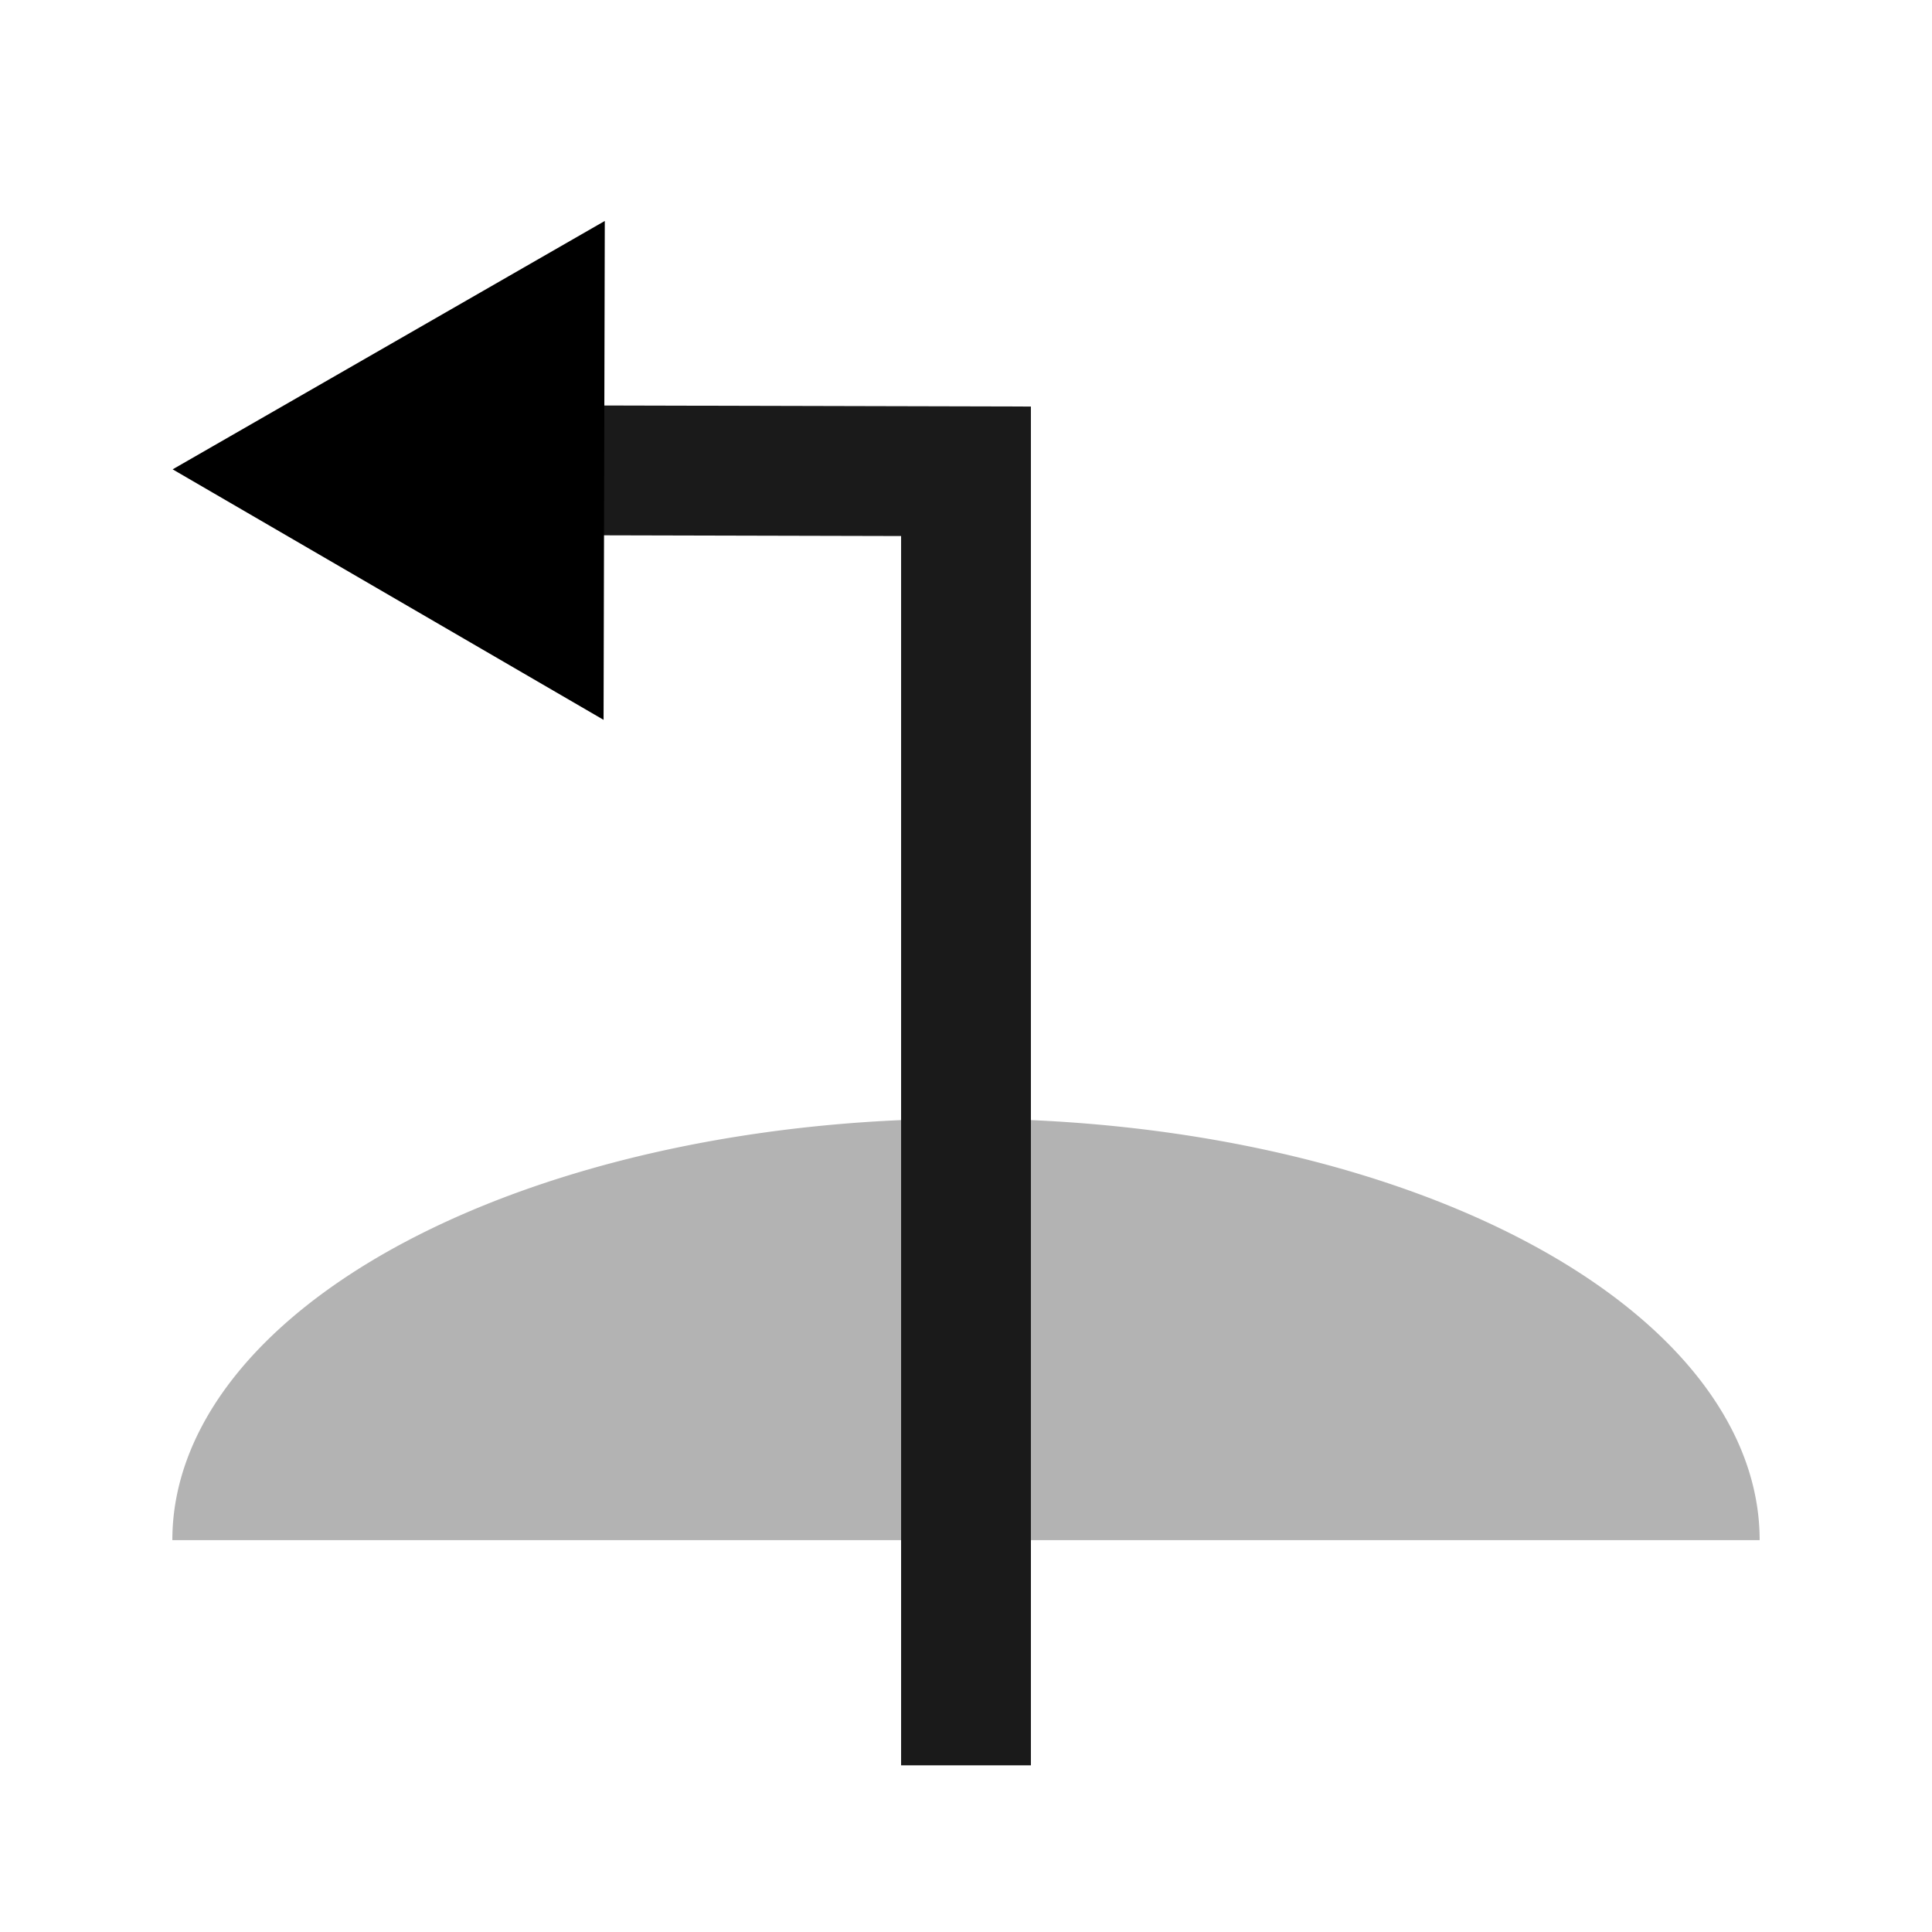 <?xml version="1.0" encoding="UTF-8" standalone="no"?>
<!-- Generator: Adobe Illustrator 19.0.0, SVG Export Plug-In . SVG Version: 6.00 Build 0)  -->

<svg
   version="1.1"
   id="Layer_1"
   x="0px"
   y="0px"
   viewBox="0 0 250 250"
   style="enable-background:new 0 0 250 250;"
   xml:space="preserve"
   sodipodi:docname="left-over-crest.svg"
   inkscape:version="1.2.2 (b0a8486541, 2022-12-01)"
   xmlns:inkscape="http://www.inkscape.org/namespaces/inkscape"
   xmlns:sodipodi="http://sodipodi.sourceforge.net/DTD/sodipodi-0.dtd"
   xmlns="http://www.w3.org/2000/svg"
   xmlns:svg="http://www.w3.org/2000/svg"><defs
   id="defs13"><marker
     style="overflow:visible"
     id="TriangleStart"
     refX="0"
     refY="0"
     orient="auto-start-reverse"
     inkscape:stockid="TriangleStart"
     markerWidth="3.324"
     markerHeight="3.843"
     viewBox="0 0 5.324 6.155"
     inkscape:isstock="true"
     inkscape:collect="always"
     preserveAspectRatio="xMidYMid"><path
       transform="scale(0.5)"
       style="fill:context-stroke;fill-rule:evenodd;stroke:context-stroke;stroke-width:1pt"
       d="M 5.77,0 -2.88,5 V -5 Z"
       id="path135" /></marker></defs><sodipodi:namedview
   id="namedview11"
   pagecolor="#ffffff"
   bordercolor="#000000"
   borderopacity="0.25"
   inkscape:showpageshadow="2"
   inkscape:pageopacity="0.0"
   inkscape:pagecheckerboard="0"
   inkscape:deskcolor="#d1d1d1"
   showgrid="false"
   inkscape:zoom="4.108"
   inkscape:cx="125.12171"
   inkscape:cy="125.24343"
   inkscape:window-width="2510"
   inkscape:window-height="1363"
   inkscape:window-x="0"
   inkscape:window-y="0"
   inkscape:window-maximized="1"
   inkscape:current-layer="Layer_1" />

<path
   style="fill:#b3b3b3;stroke:none;stroke-width:16.798;stroke-miterlimit:4;stroke-dasharray:none"
   id="path1490"
   sodipodi:type="arc"
   sodipodi:cx="-125"
   sodipodi:cy="-199.29105"
   sodipodi:rx="102.69786"
   sodipodi:ry="54.532726"
   sodipodi:start="0"
   sodipodi:end="3.1415927"
   sodipodi:open="true"
   sodipodi:arc-type="arc"
   d="m -22.302,-199.291 a 102.698,54.533 0 0 1 -51.349,47.227 102.698,54.533 0 0 1 -102.698,0 102.698,54.533 0 0 1 -51.349,-47.227"
   transform="scale(-1)" /><path
   style="fill:none;stroke:#1a1a1a;stroke-width:16.798;stroke-miterlimit:4;stroke-dasharray:none;marker-end:url(#TriangleStart)"
   d="M 125,228.434 V 60.984 L 59.583,60.824"
   id="path399"
   sodipodi:nodetypes="ccc" /></svg>
